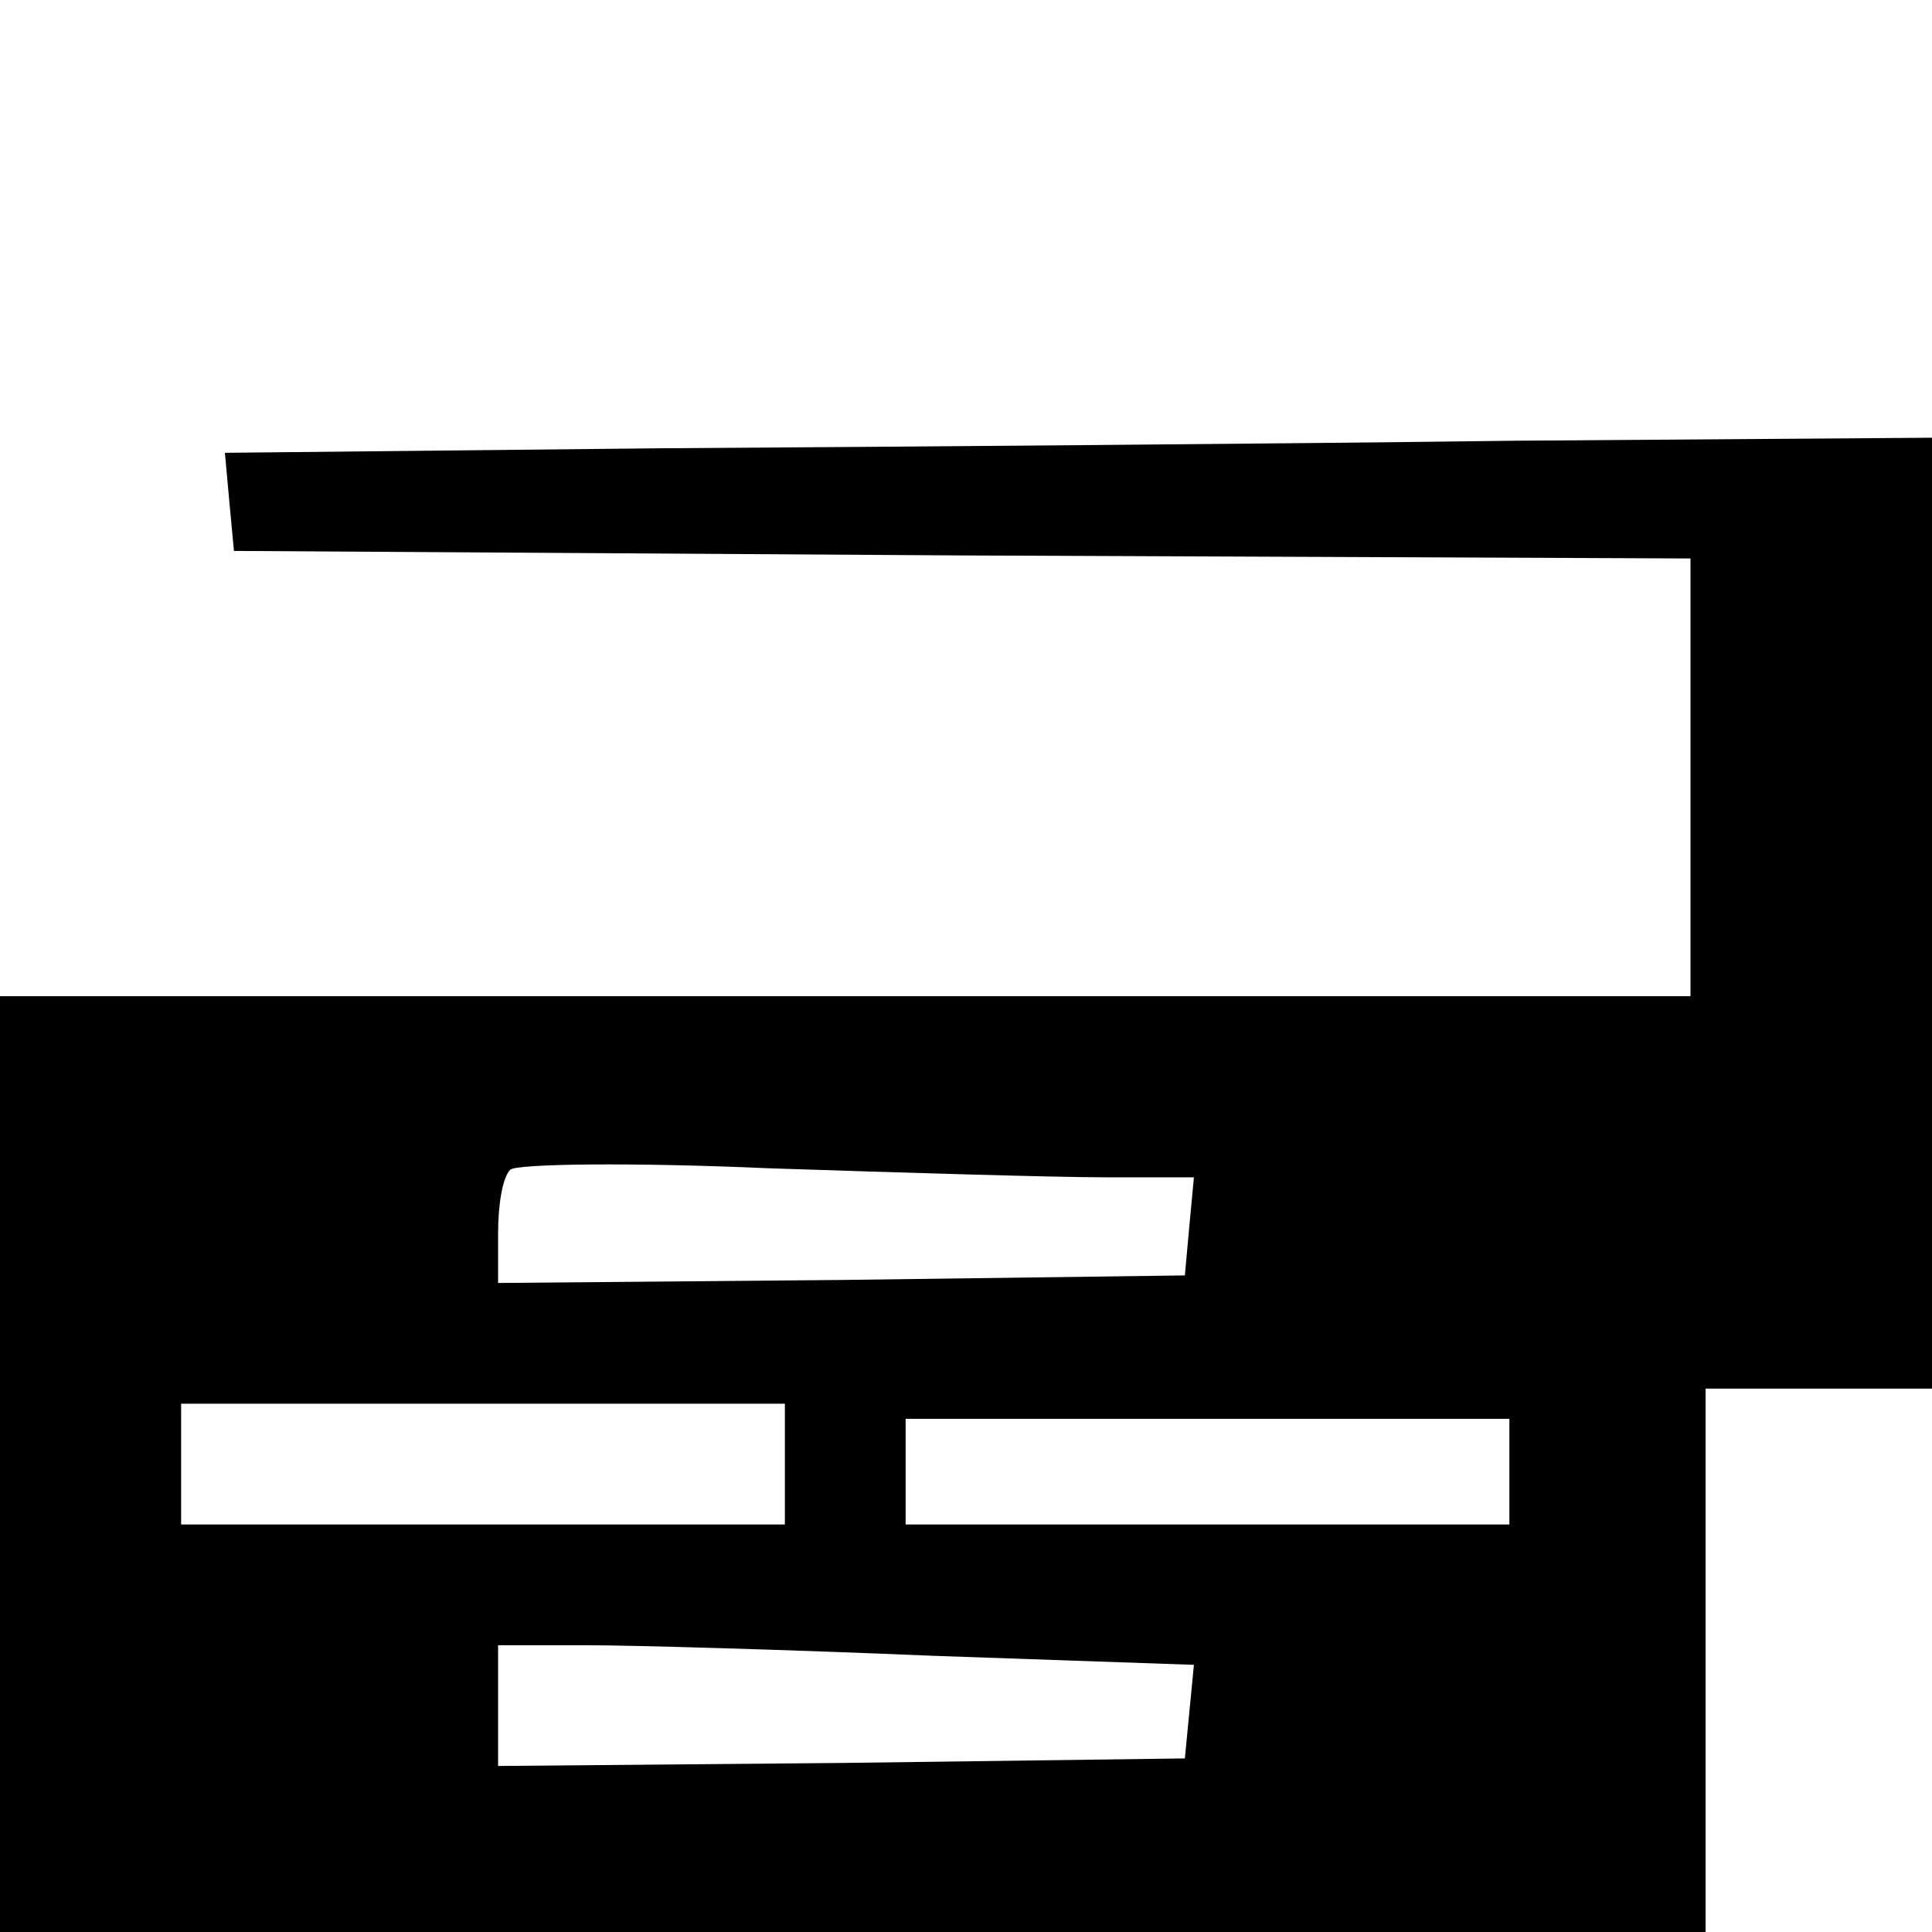 <?xml version="1.0" standalone="no"?>
<!DOCTYPE svg PUBLIC "-//W3C//DTD SVG 20010904//EN"
 "http://www.w3.org/TR/2001/REC-SVG-20010904/DTD/svg10.dtd">
<svg version="1.0" xmlns="http://www.w3.org/2000/svg"
 width="128pt" height="128pt" viewBox="0 0 128 128"
 preserveAspectRatio="xMidYMid meet">
<g transform="translate(0,128) scale(0.1,-0.1)"
fill="#000000" stroke="none">
<path d="M437 983 l-288 -3 3 -33 3 -32 483 -3 482 -2 0 -145 0 -145 -560 0
-560 0 0 -310 0 -310 565 0 565 0 0 180 0 180 75 0 75 0 0 315 0 315 -277 -2
c-153 -2 -408 -4 -566 -5z m295 -483 l59 0 -3 -32 -3 -33 -227 -3 -228 -2 0
33 c0 19 3 37 8 42 4 4 81 5 171 1 90 -3 191 -6 223 -6z m-212 -190 l0 -40
-200 0 -200 0 0 40 0 40 200 0 200 0 0 -40z m480 -5 l0 -35 -200 0 -200 0 0
35 0 35 200 0 200 0 0 -35z m-382 -122 l173 -6 -3 -31 -3 -31 -227 -3 -228 -2
0 40 0 40 58 0 c31 0 135 -3 230 -7z"/>
</g>
</svg>
